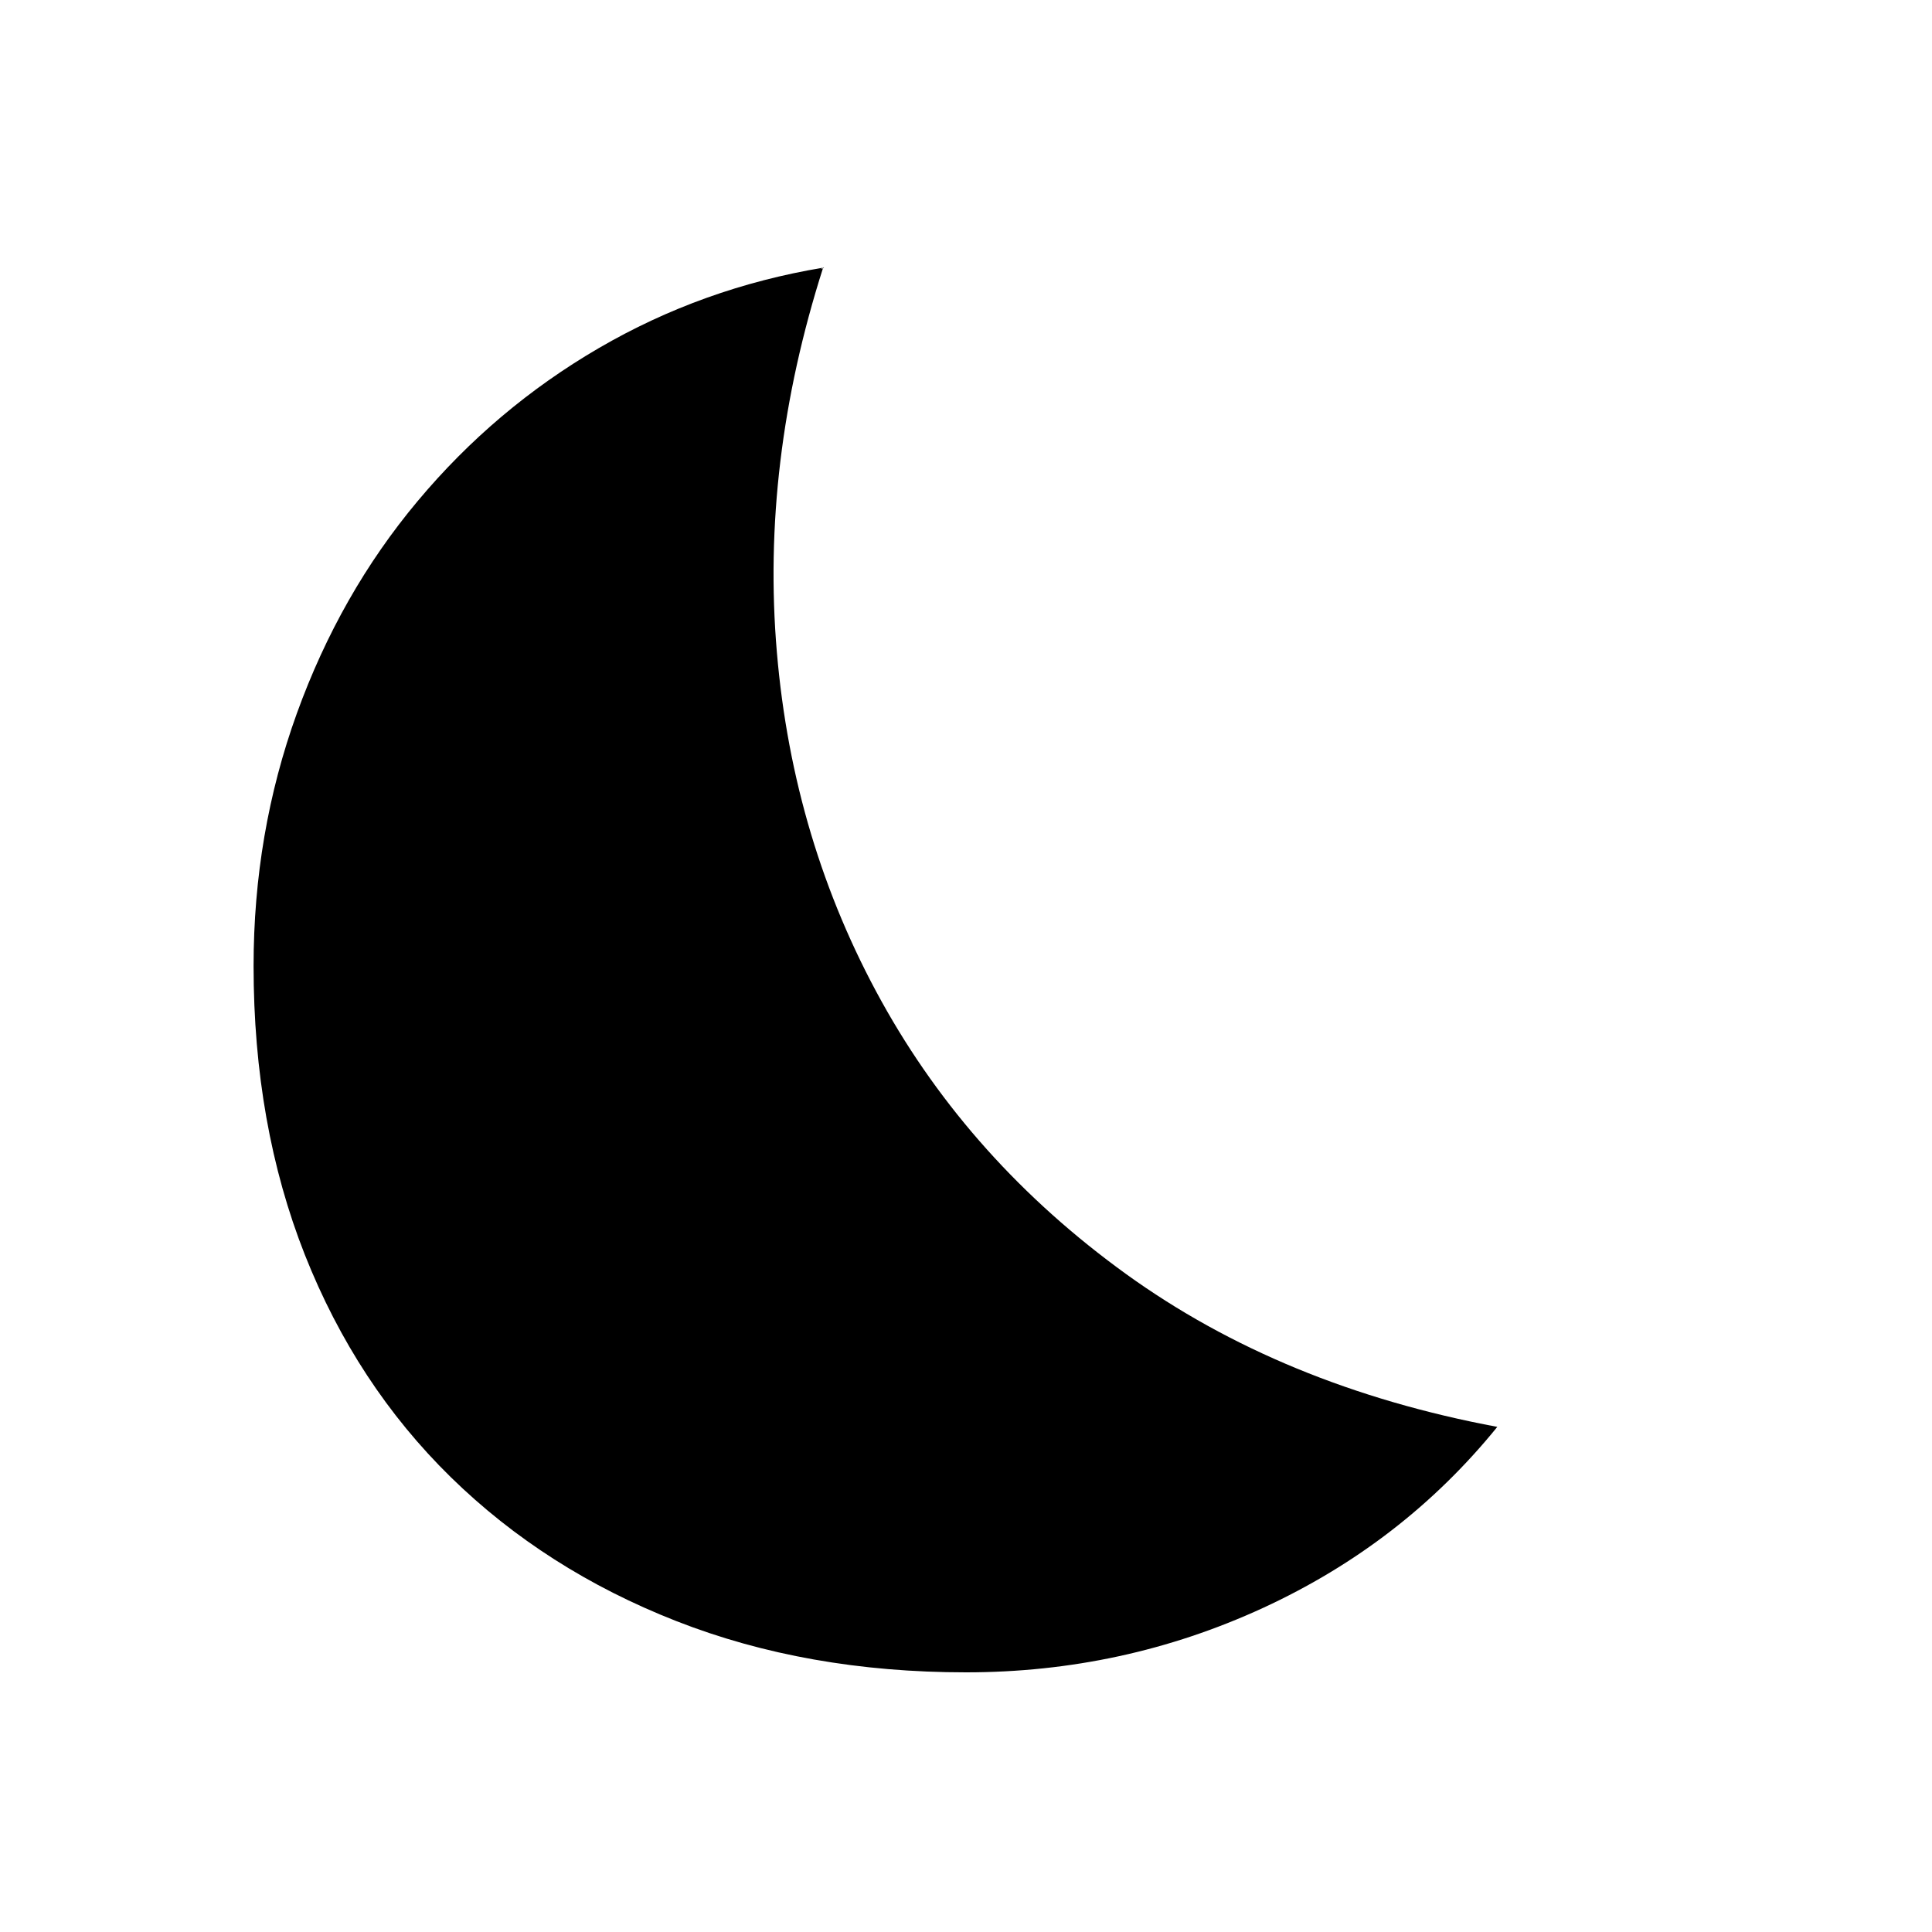 <svg xmlns="http://www.w3.org/2000/svg" height="20" width="20"><path d="M10 17.312q-1.646 0-3-.531t-2.333-1.489q-.979-.959-1.511-2.302-.531-1.344-.531-2.99 0-1.375.448-2.615.448-1.239 1.25-2.197.802-.959 1.875-1.584 1.073-.625 2.323-.833-.042.021-.011.01.032-.01.011-.01-.646 2.021-.479 3.979.166 1.958 1.083 3.615.917 1.656 2.531 2.823 1.615 1.166 3.844 1.583-.979 1.208-2.427 1.875-1.448.666-3.073.666Z"/></svg>